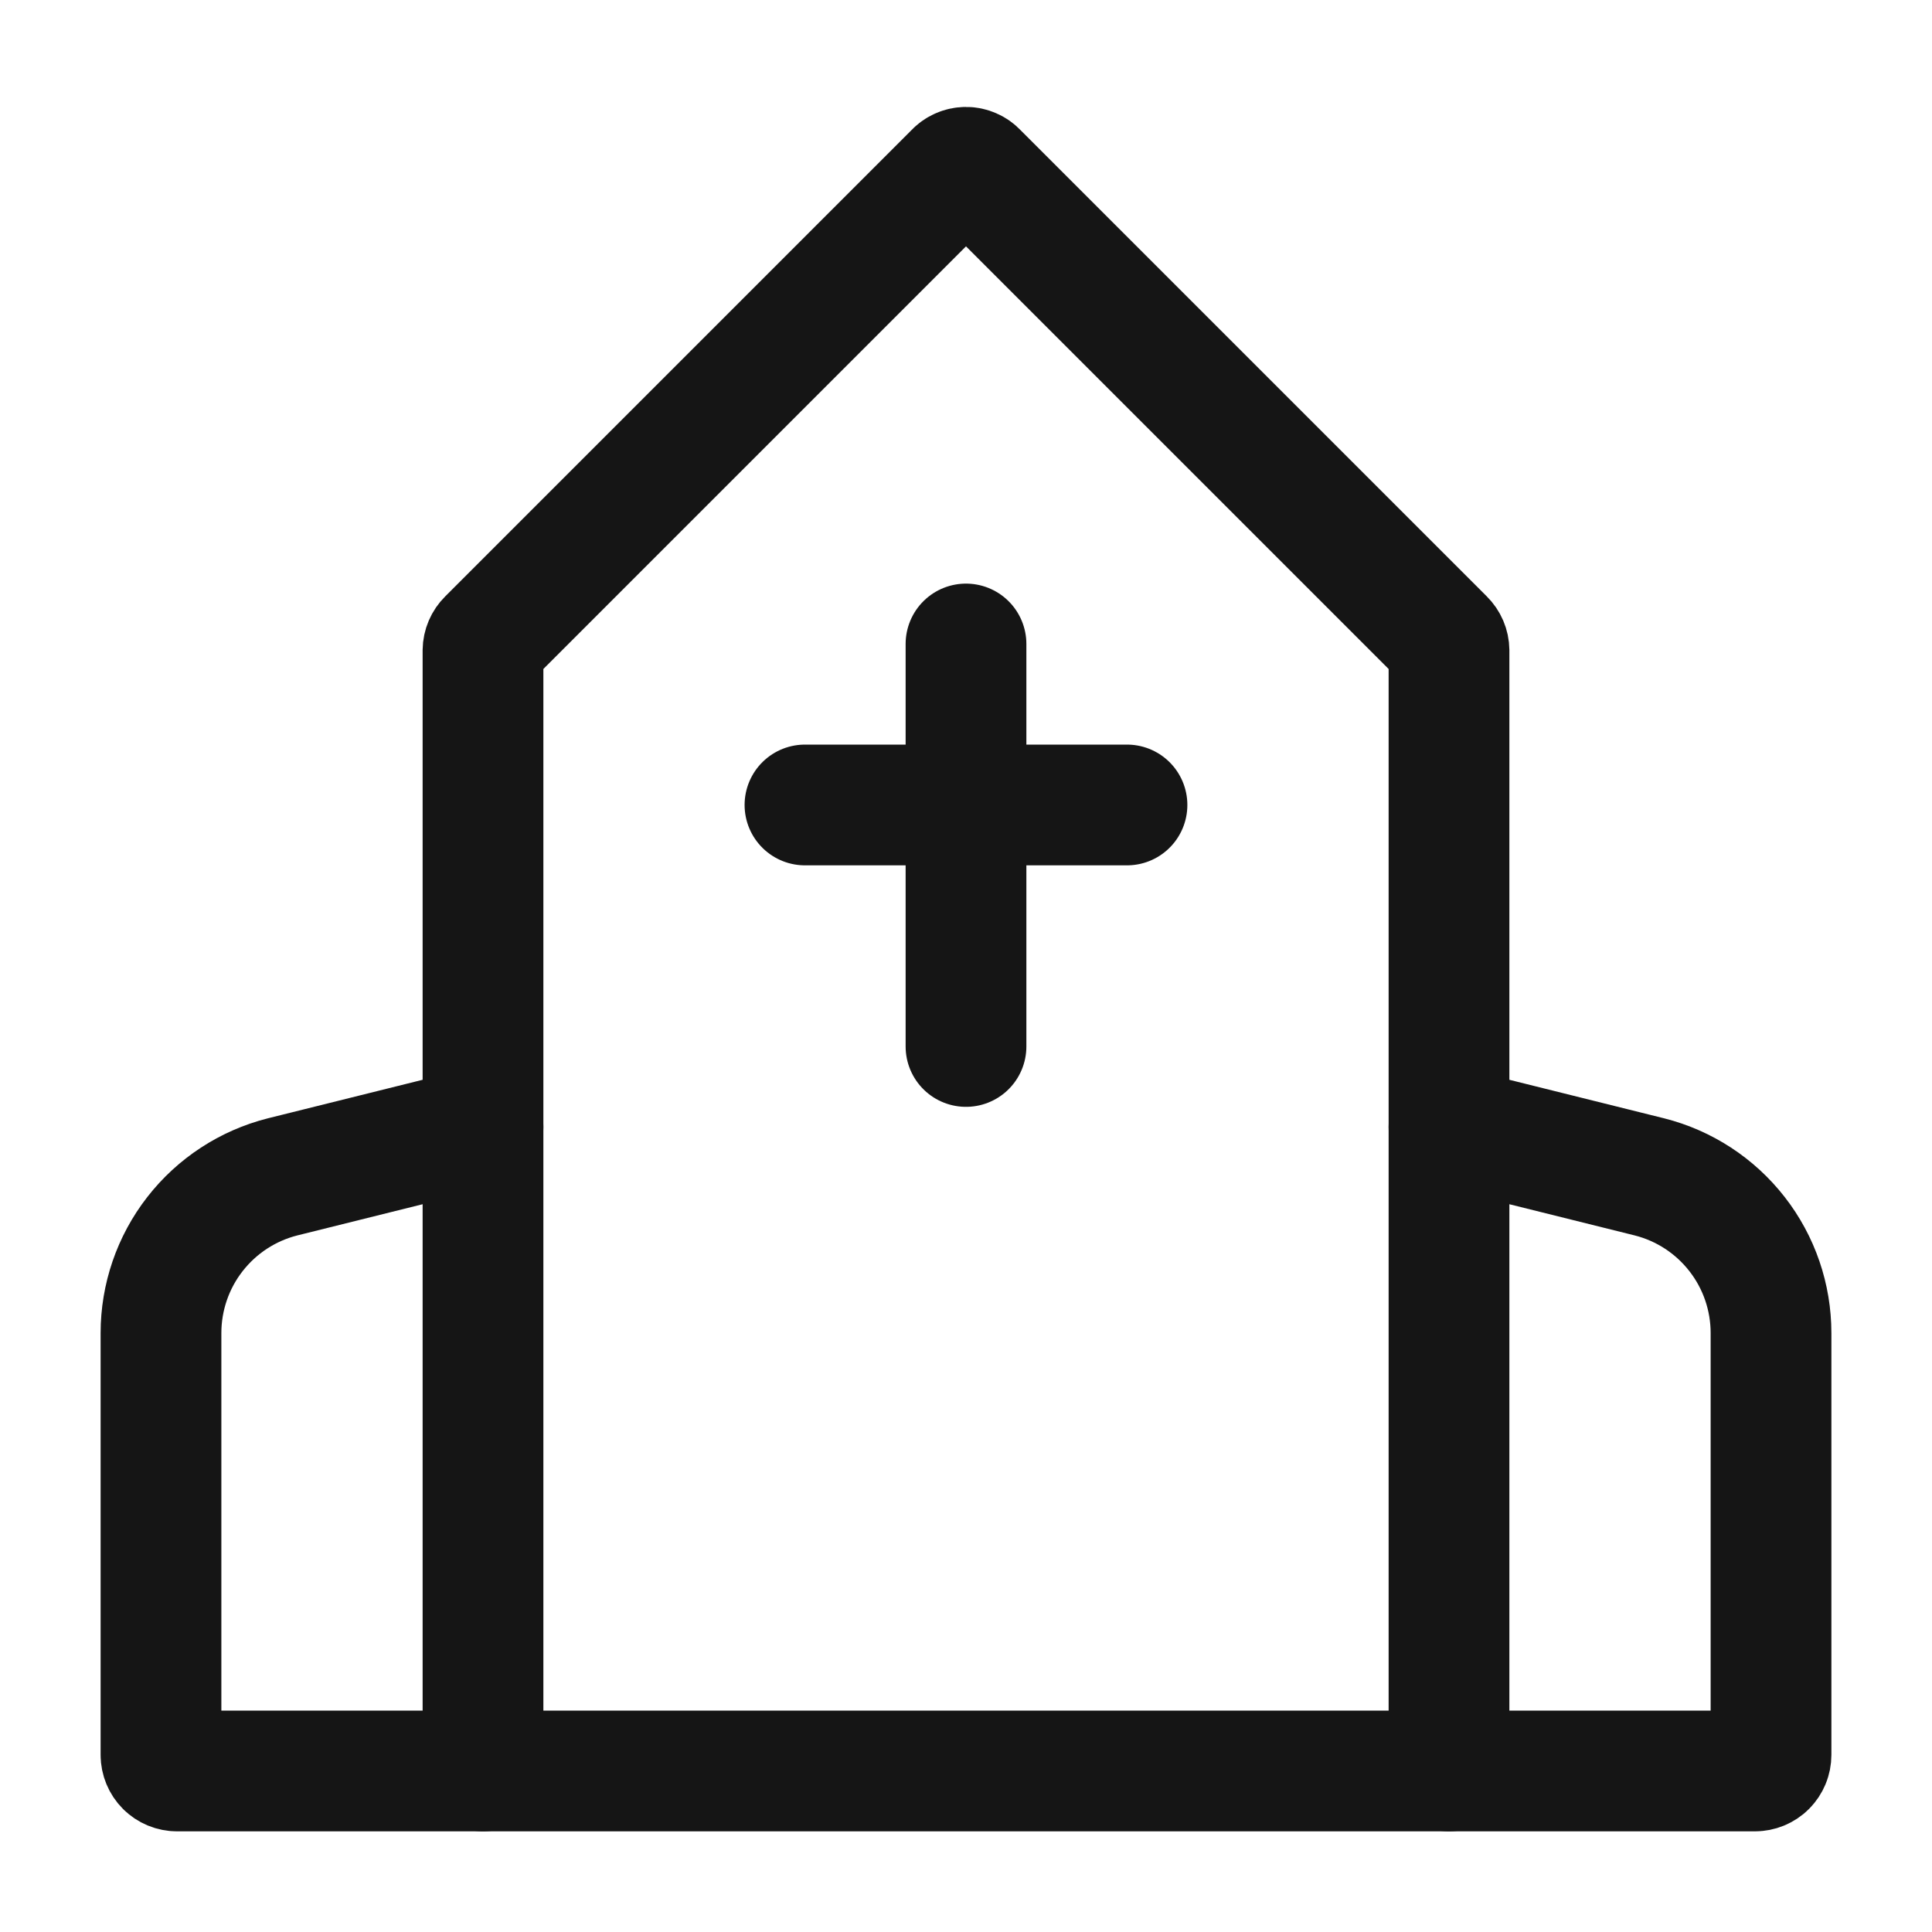<svg width="40" height="40" viewBox="0 0 40 40" fill="none" xmlns="http://www.w3.org/2000/svg">
<path fill-rule="evenodd" clip-rule="evenodd" d="M19.767 3.566L10.1 13.233C10.037 13.295 10.001 13.379 10 13.466V36.666H30V13.466C29.999 13.379 29.963 13.295 29.9 13.233L20.233 3.566C20.204 3.534 20.168 3.508 20.127 3.491C20.087 3.473 20.044 3.464 20 3.464C19.956 3.464 19.913 3.473 19.873 3.491C19.832 3.508 19.796 3.534 19.767 3.566V3.566Z" stroke="#151515" stroke-width="2.5" stroke-linecap="round" stroke-linejoin="round"/>
<path d="M10 23.333L5.85 24.366C5.13 24.548 4.492 24.965 4.036 25.551C3.58 26.136 3.333 26.858 3.333 27.6V36.333C3.333 36.421 3.368 36.506 3.431 36.569C3.493 36.631 3.578 36.666 3.667 36.666H10" stroke="#151515" stroke-width="2.5" stroke-linecap="round" stroke-linejoin="round"/>
<path d="M30 23.333L34.15 24.366C34.87 24.548 35.508 24.965 35.964 25.551C36.42 26.136 36.667 26.858 36.667 27.6V36.333C36.667 36.421 36.632 36.506 36.569 36.569C36.507 36.631 36.422 36.666 36.333 36.666H30" stroke="#151515" stroke-width="2.5" stroke-linecap="round" stroke-linejoin="round"/>
<path d="M20 13.333V21.666" stroke="#151515" stroke-width="2.5" stroke-linecap="round" stroke-linejoin="round"/>
<path d="M16.666 16.666H23.333" stroke="#151515" stroke-width="2.5" stroke-linecap="round" stroke-linejoin="round"/>
</svg>
